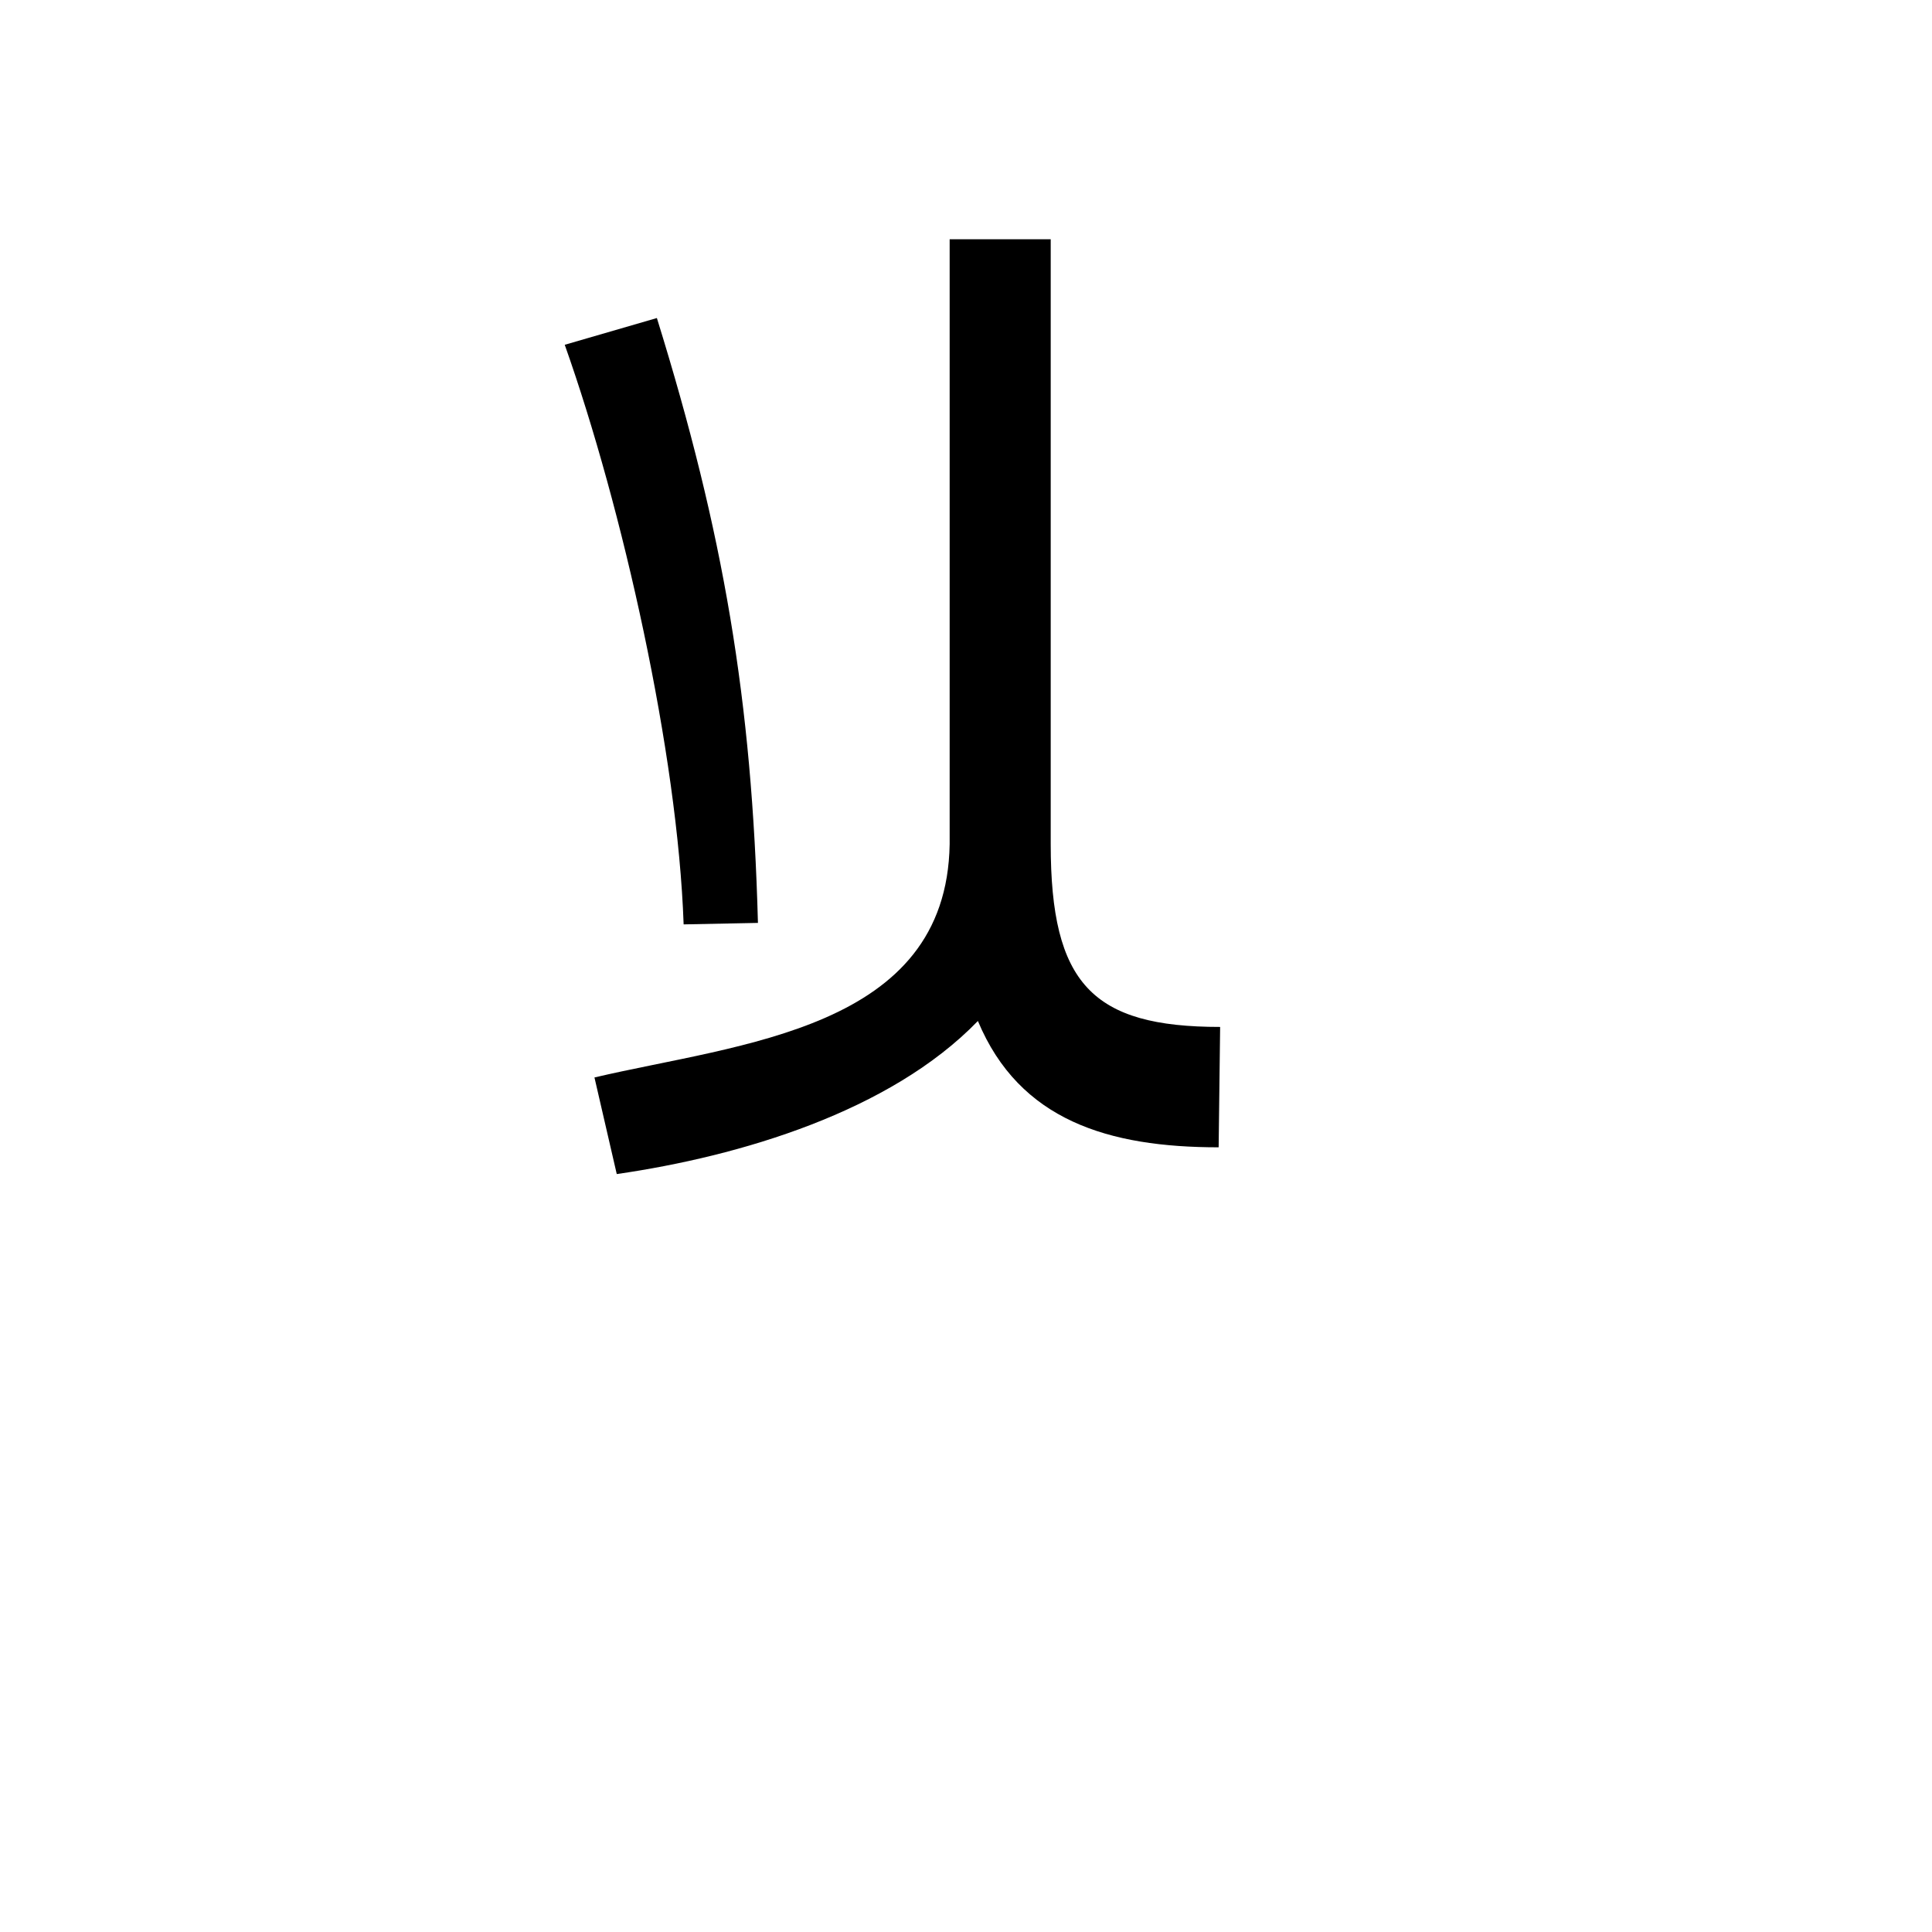 <?xml version="1.0" encoding="UTF-8"?>
<!DOCTYPE svg PUBLIC "-//W3C//DTD SVG 1.0//EN" "http://www.w3.org/TR/2001/REC-SVG-20010904/DTD/svg10.dtd">
<!-- Creator: CorelDRAW -->
<svg xmlns="http://www.w3.org/2000/svg" xml:space="preserve" width="1300px" height="1300px" version="1.0" style="shape-rendering:geometricPrecision; text-rendering:geometricPrecision; image-rendering:optimizeQuality; fill-rule:evenodd; clip-rule:evenodd"
viewBox="0 0 1300 1056"
 xmlns:xlink="http://www.w3.org/1999/xlink">
 <defs>
  <style type="text/css">
   <![CDATA[
    .fil0 {fill:black}
   ]]>
  </style>
 </defs>
 <g id="Layer_x0020_1">
  <path class="fil0" d="M821 569l-1 81c-74,0 -134,-18 -162,-85 -59,61 -160,91 -243,103l-15 -65c98,-23 237,-32 239,-157l0 -407 68 0 0 407c0,94 28,123 114,123zm-379 -477c45,145 64,257 68,407l-50 1c-4,-115 -41,-280 -80,-390l62 -18z"/>
 </g>
</svg>
